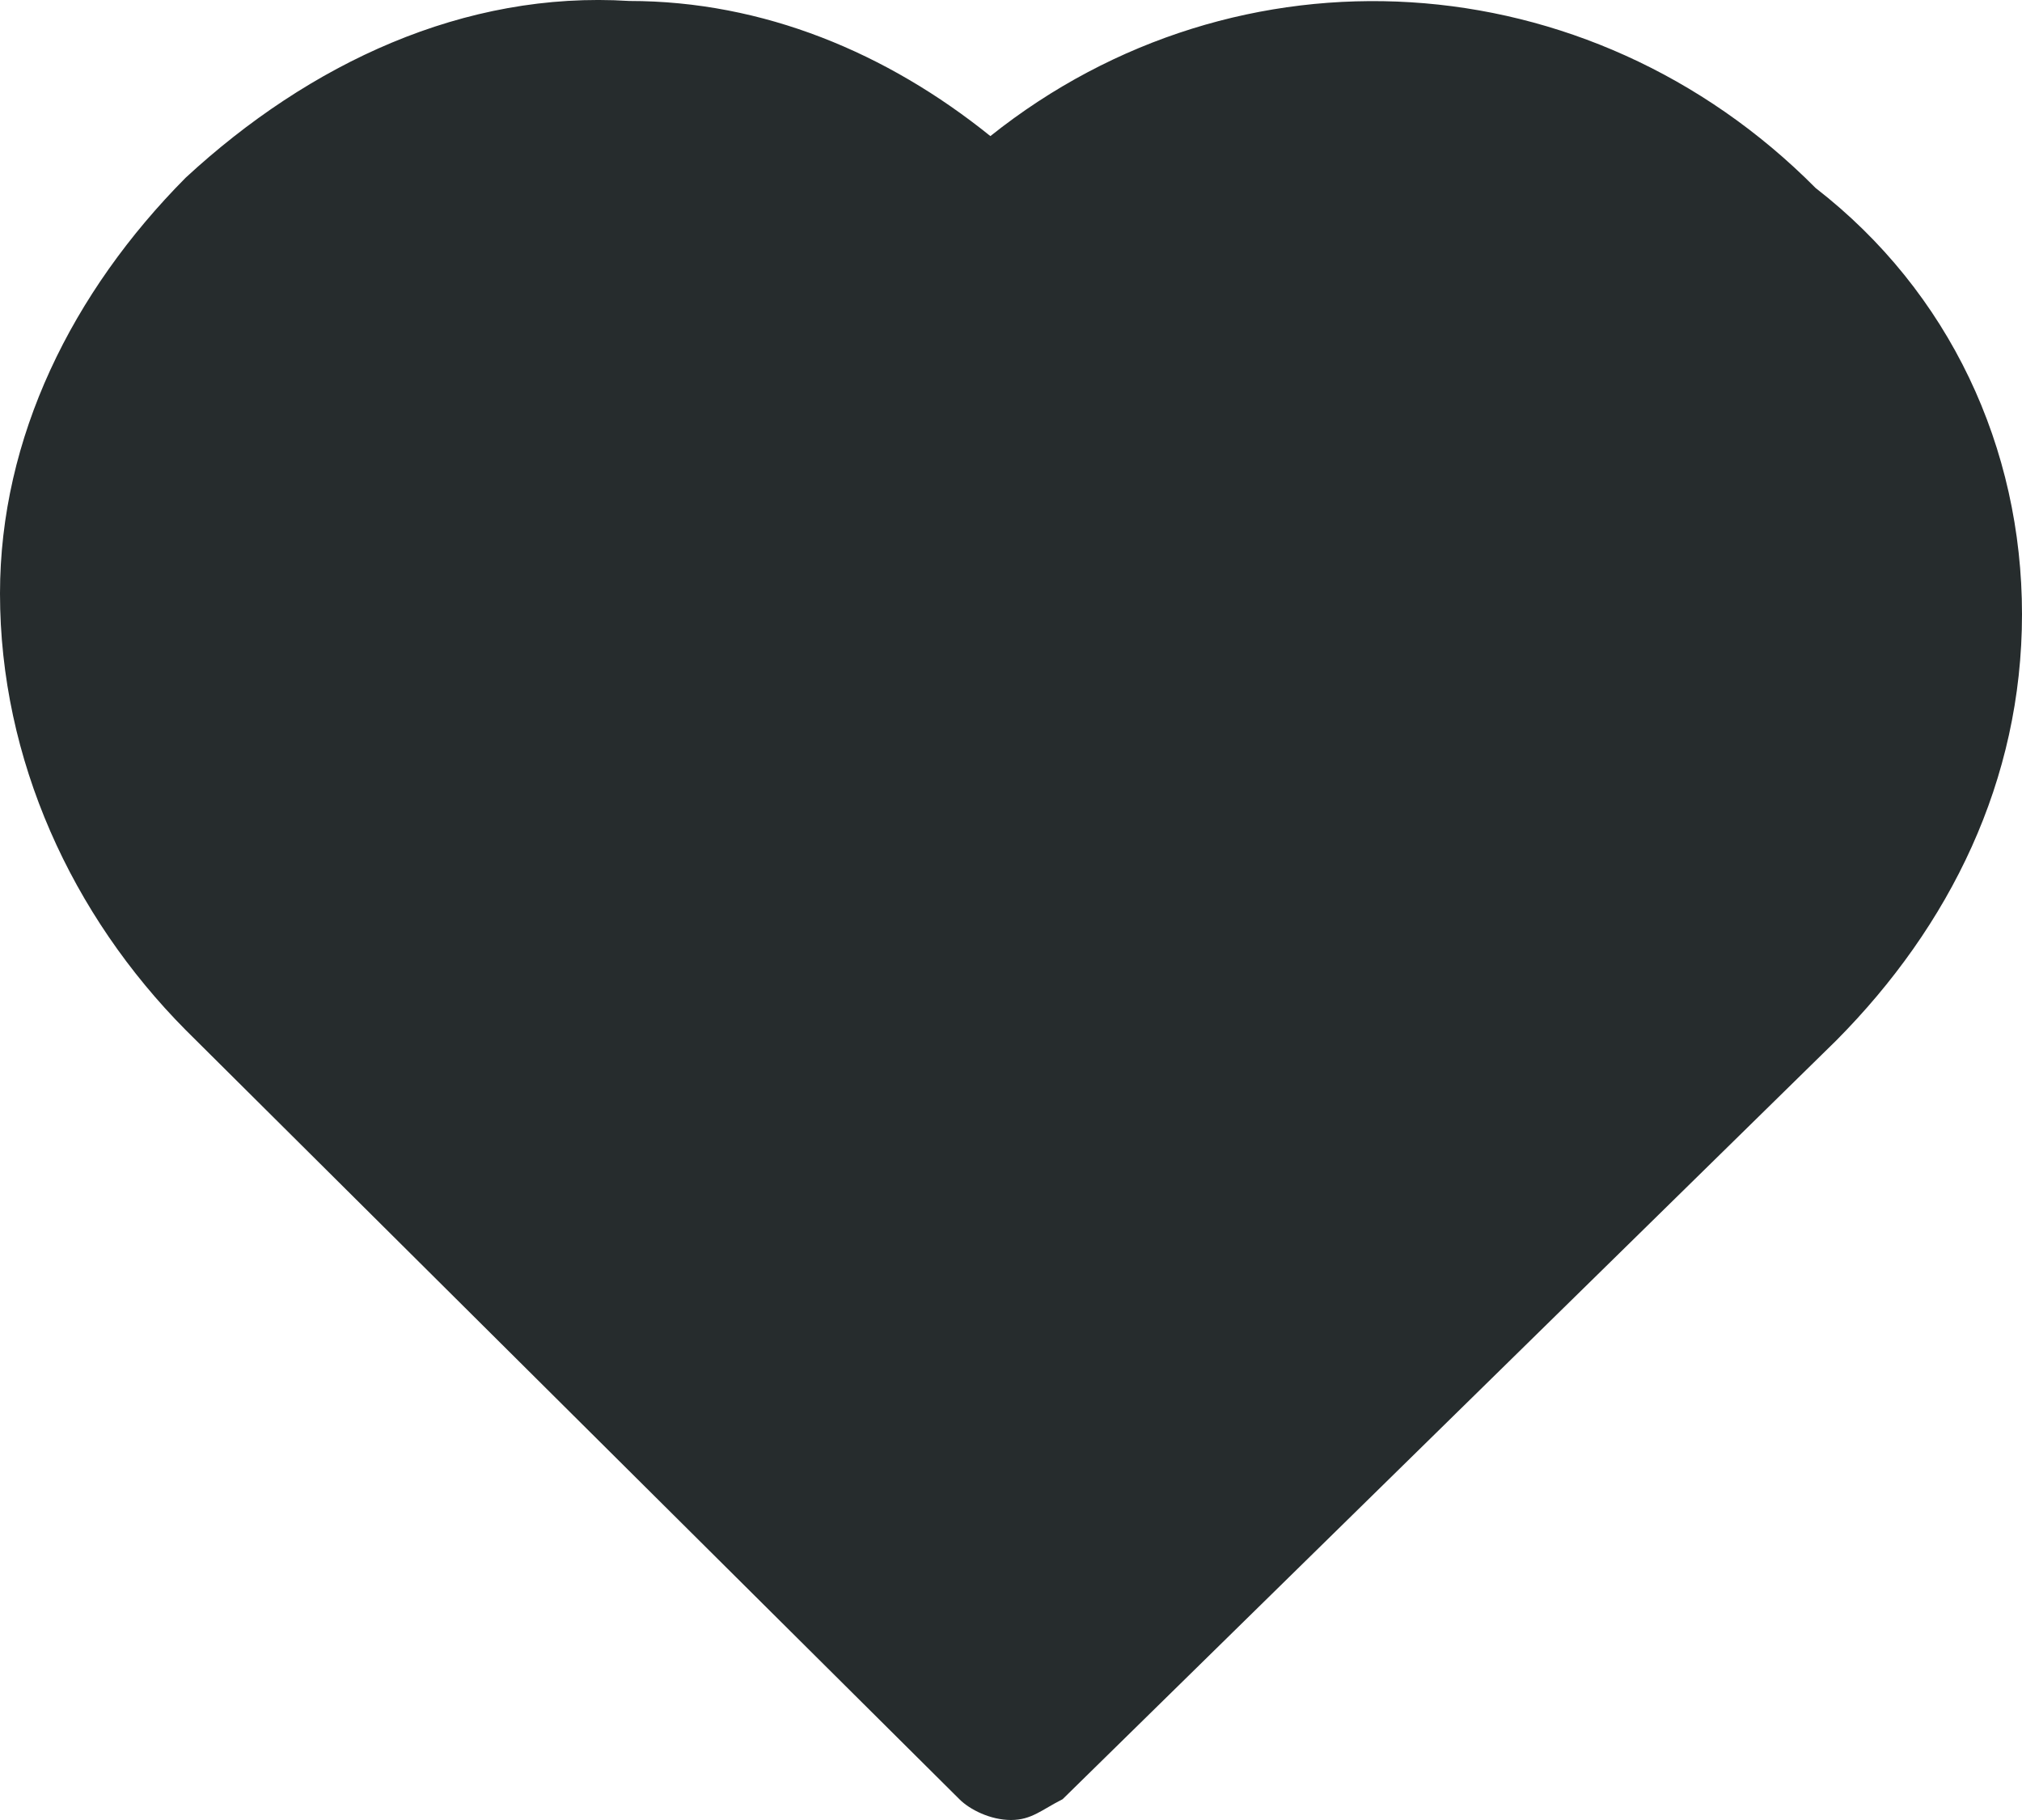 <svg width="50" height="45" viewBox="0 0 50 45" fill="none" xmlns="http://www.w3.org/2000/svg">
<path d="M50 15.188C50 19.3 48.214 22.898 45.408 25.725L26.276 44.486C25.765 44.743 25.51 45 25 45C24.49 45 23.98 44.743 23.724 44.486L4.592 25.468C1.786 22.641 0 18.786 0 14.674C0 10.819 1.786 7.22 4.592 4.393C7.653 1.566 11.48 -0.233 15.561 0.024C18.878 0.024 21.939 1.309 24.49 3.365C30.612 -1.518 39.286 -1.004 44.898 4.65C48.214 7.22 50 11.075 50 15.188Z" fill="#262C2D"/>
</svg>

